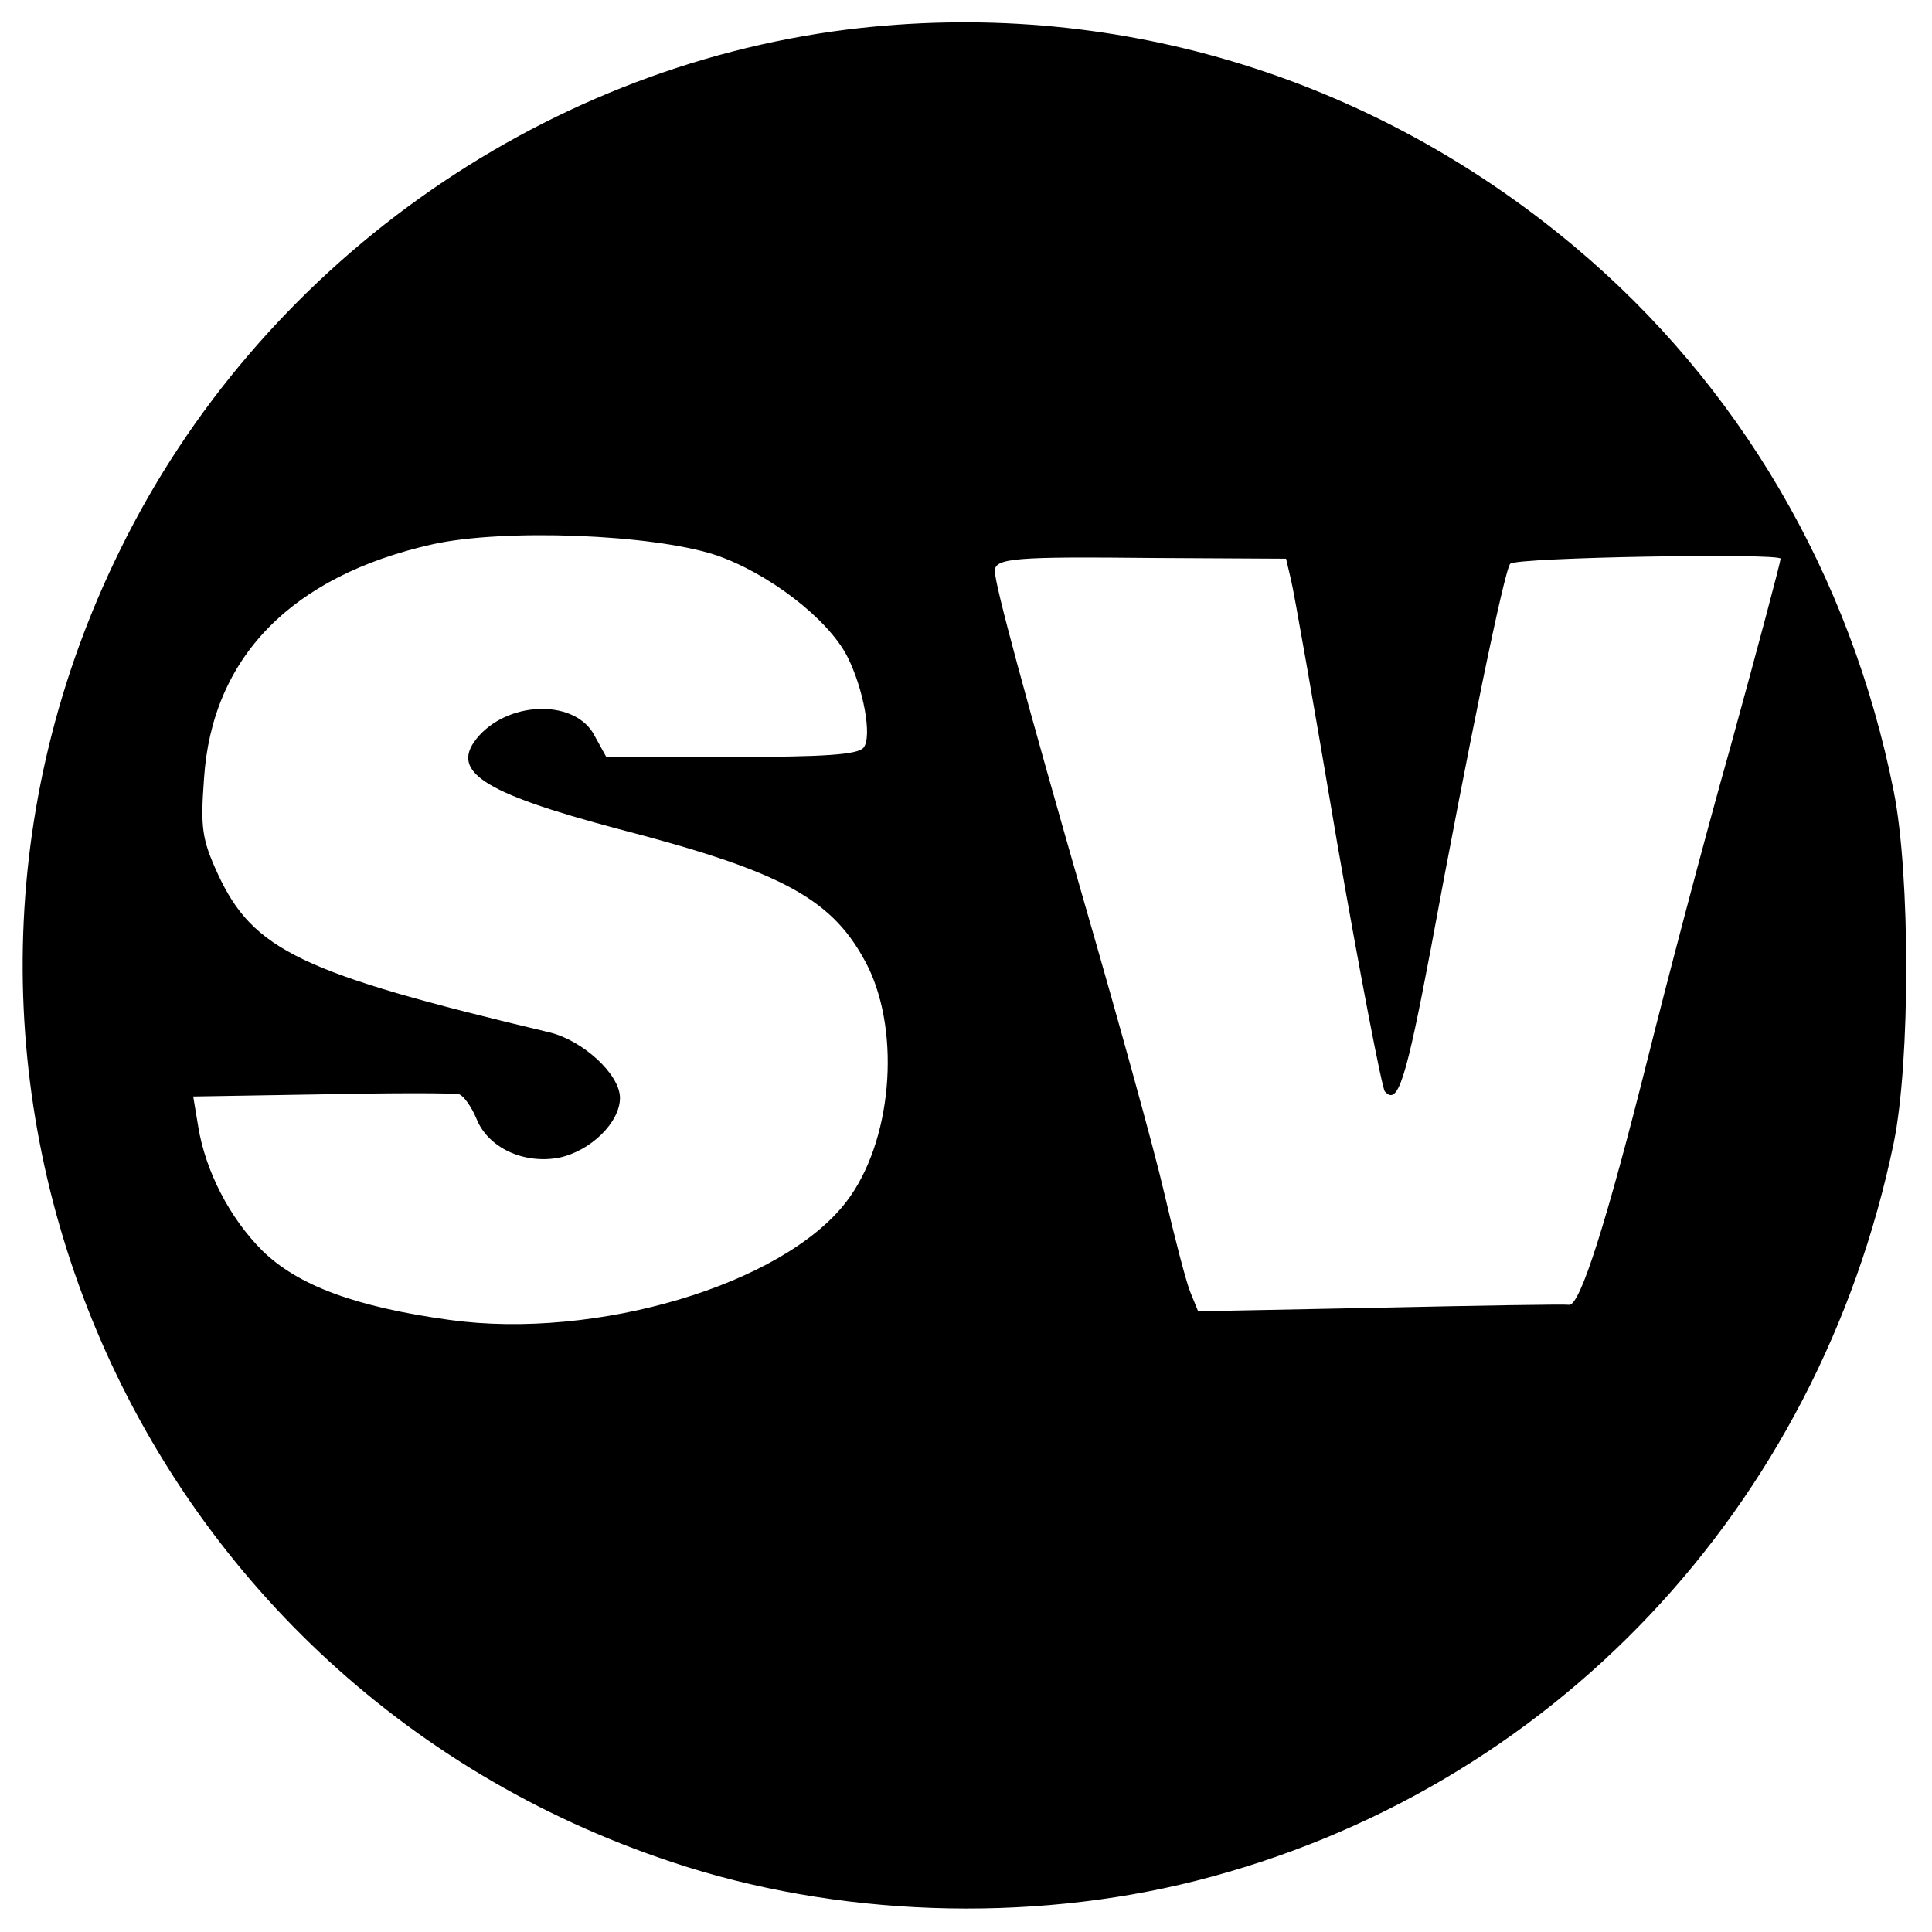 <?xml version="1.0" standalone="no"?>
<!DOCTYPE svg PUBLIC "-//W3C//DTD SVG 20010904//EN"
 "http://www.w3.org/TR/2001/REC-SVG-20010904/DTD/svg10.dtd">
<svg version="1.0" xmlns="http://www.w3.org/2000/svg"
 width="268pt" height="268pt" viewBox="0 0 268 268"
 preserveAspectRatio="xMidYMid meet">
<g transform="translate(0,268) scale(0.1,-0.1)"
fill="#000000" stroke="none">
<path d="M1175 2639 c-430 -54 -816 -330 -1008 -721 -352 -713 9 -1570 765
-1821 227 -76 494 -85 727 -26 493 125 863 517 968 1024 23 113 23 371 0 487
-60 301 -215 565 -443 756 -285 239 -645 346 -1009 301z m-182 -729 c73 -25
155 -88 182 -140 23 -45 35 -112 23 -127 -8 -10 -55 -13 -184 -13 l-173 0 -16
29 c-25 50 -115 50 -160 1 -44 -49 1 -79 193 -130 231 -60 299 -98 346 -191
46 -94 33 -244 -30 -326 -88 -115 -347 -192 -550 -164 -131 18 -211 48 -260
96 -46 46 -79 111 -89 172 l-7 42 179 3 c98 2 183 2 190 0 6 -2 17 -17 24 -34
16 -40 65 -63 114 -54 44 9 85 49 85 83 0 33 -52 80 -98 91 -345 82 -411 114
-460 220 -22 48 -24 64 -19 132 11 168 121 281 317 325 99 22 305 14 393 -15z
m798 -35 c4 -16 33 -181 64 -365 32 -184 62 -339 66 -344 18 -20 29 14 64 199
51 276 102 526 110 533 9 9 375 15 375 7 0 -4 -31 -121 -69 -259 -39 -138 -90
-333 -115 -433 -58 -231 -94 -343 -109 -343 -7 1 -125 -1 -263 -4 l-252 -5
-11 27 c-6 15 -22 77 -36 137 -14 61 -64 241 -110 400 -83 289 -125 444 -125
463 0 18 29 20 219 18 l185 -1 7 -30z"/>
</g>
</svg>
